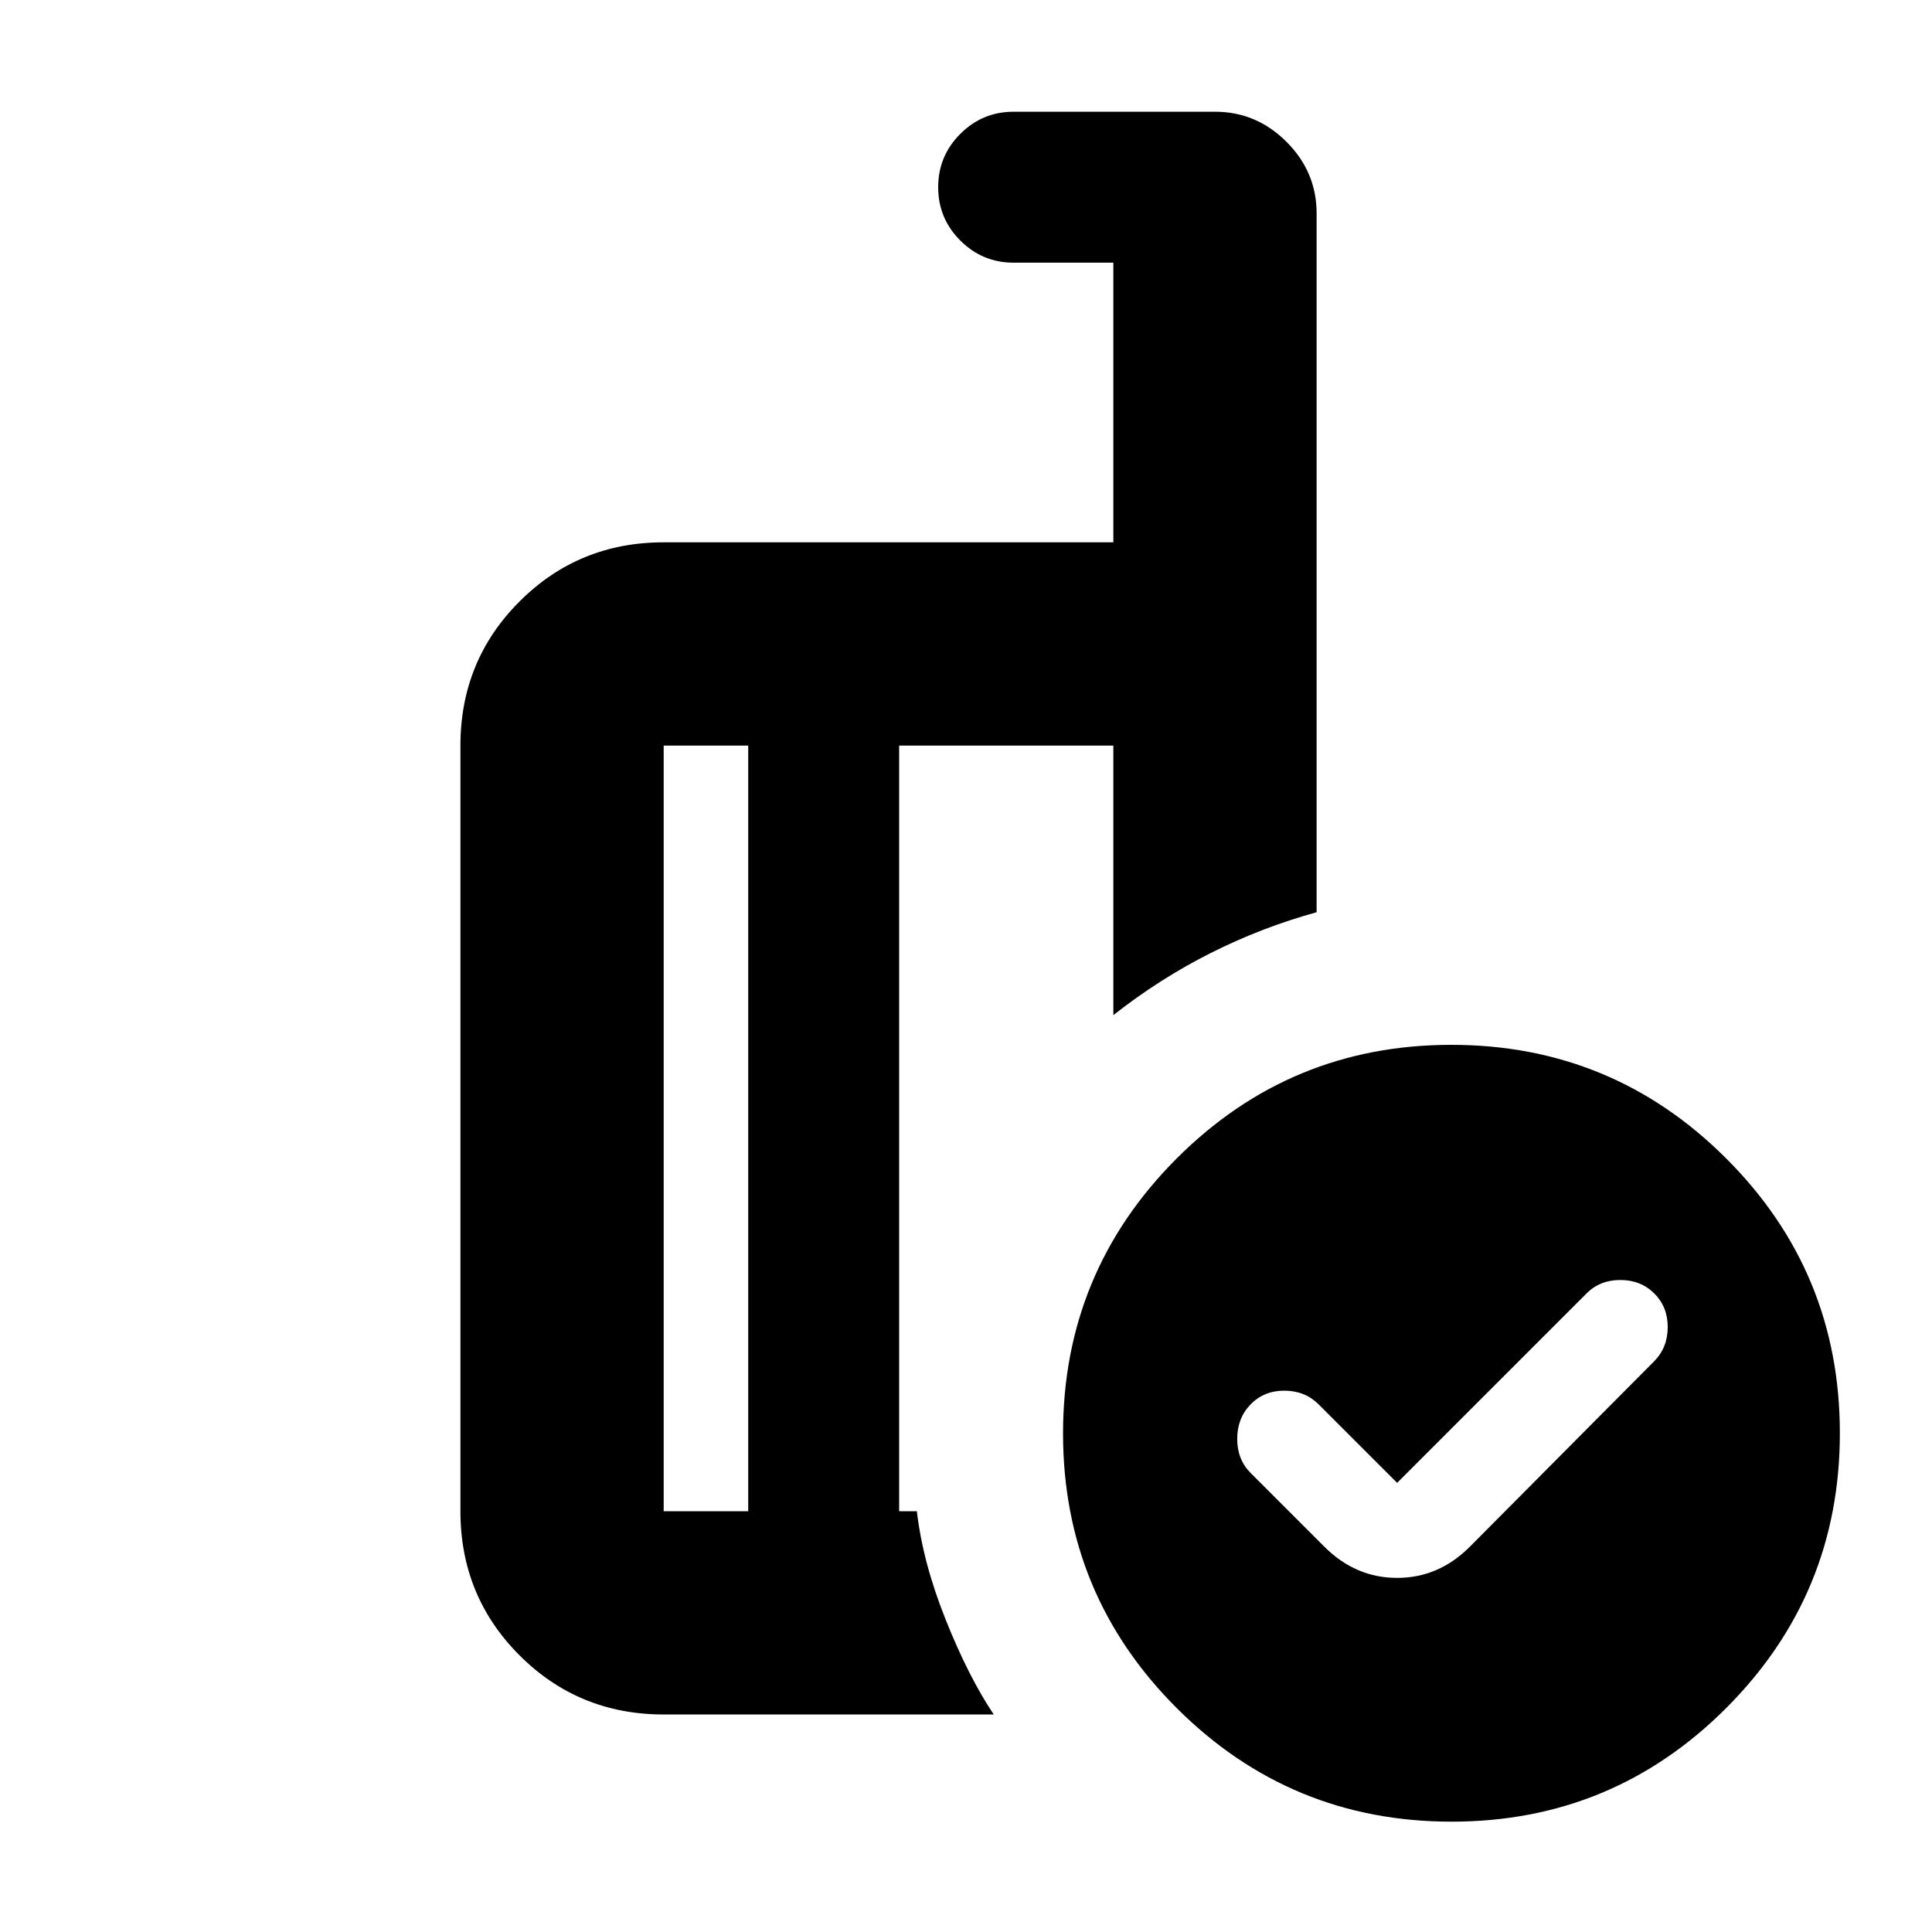 <svg xmlns="http://www.w3.org/2000/svg" height="24" viewBox="0 -960 960 960" width="24"><path d="m694.218-223.174-39.174-39.174q-6.756-6.631-16.889-6.631t-16.764 6.844q-6.63 6.843-6.63 17.109 0 10.265 6.63 16.896l36.718 36.717q15.48 15.456 36.121 15.456 20.64 0 36.097-15.456l91.717-92.283q6.63-6.755 6.63-16.888 0-10.134-6.73-16.764-6.731-6.631-16.826-6.631-10.096 0-16.727 6.631l-94.173 94.174Zm-322.435 14.087v-380.434h-42v380.434h42Zm122.001 101.001H329.783q-42.242 0-71.622-29.379-29.379-29.38-29.379-71.622v-380.434q0-42.243 29.379-71.622 29.38-29.38 71.622-29.38h223.434V-829.48h-49.544q-15.5 0-26.5-11t-11-26.5q0-15.5 11-26.5t26.5-11h100.045q20.587 0 35.544 14.957 14.956 14.956 14.956 35.544v347.261q-27.217 7.5-52.566 20.24-25.348 12.739-48.435 30.891v-133.934H446.783v380.434h8.804q2.935 25.457 14.337 53.946 11.403 28.49 23.86 47.055Zm227.367-332.74q80.067 0 136.567 56.433 56.5 56.432 56.5 136.5 0 80.067-56.433 136.567-56.433 56.5-136.5 56.5-80.067 0-136.567-56.433-56.5-56.433-56.5-136.5 0-80.067 56.433-136.567 56.432-56.5 136.5-56.5Zm-311.868 41.522Zm-37.5 190.217v-380.434 380.434Zm75 0v-380.434 380.434Z"/></svg>